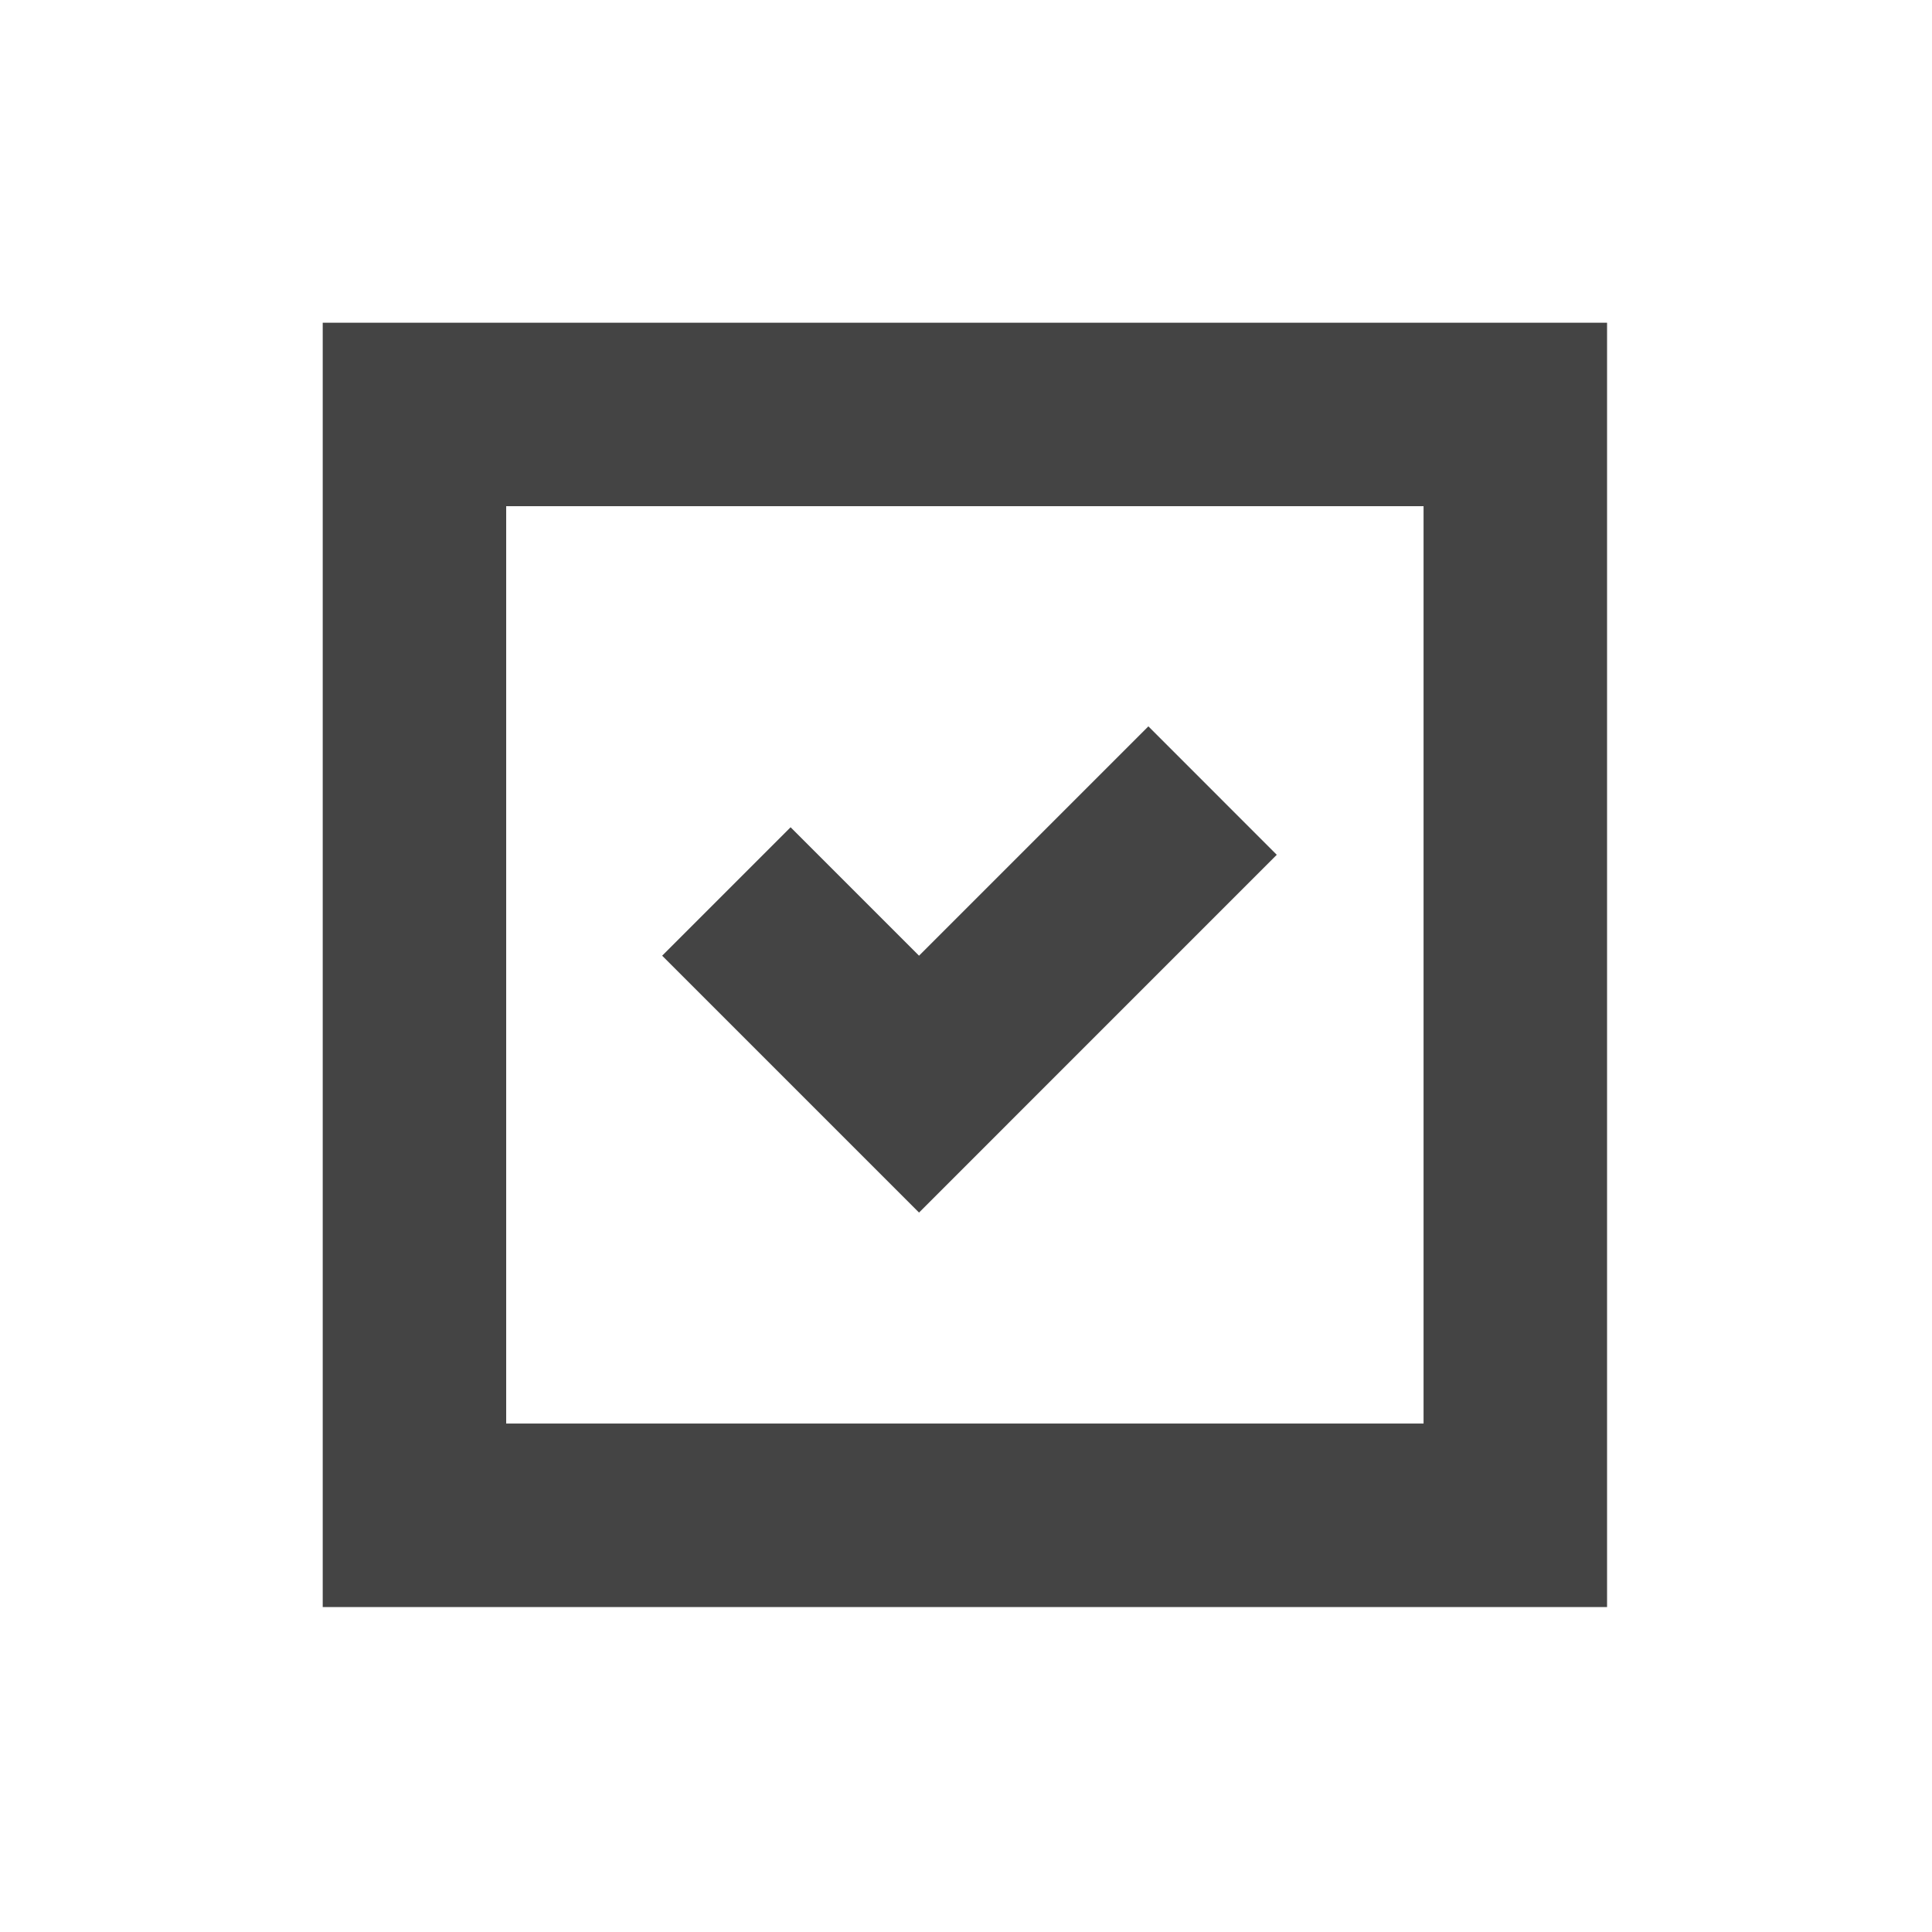 <svg width="48" height="48" viewBox="0 0 48 48" fill="none" xmlns="http://www.w3.org/2000/svg">
<path d="M22.833 23.744L28.531 18.046L31.721 21.237L22.833 30.126L16.451 23.744L19.642 20.553L22.833 23.744ZM8.018 8.018H39.927V39.927H8.018V8.018ZM12.576 12.576V35.368H35.368V12.576H12.576Z" fill="#444444"/>
</svg>
